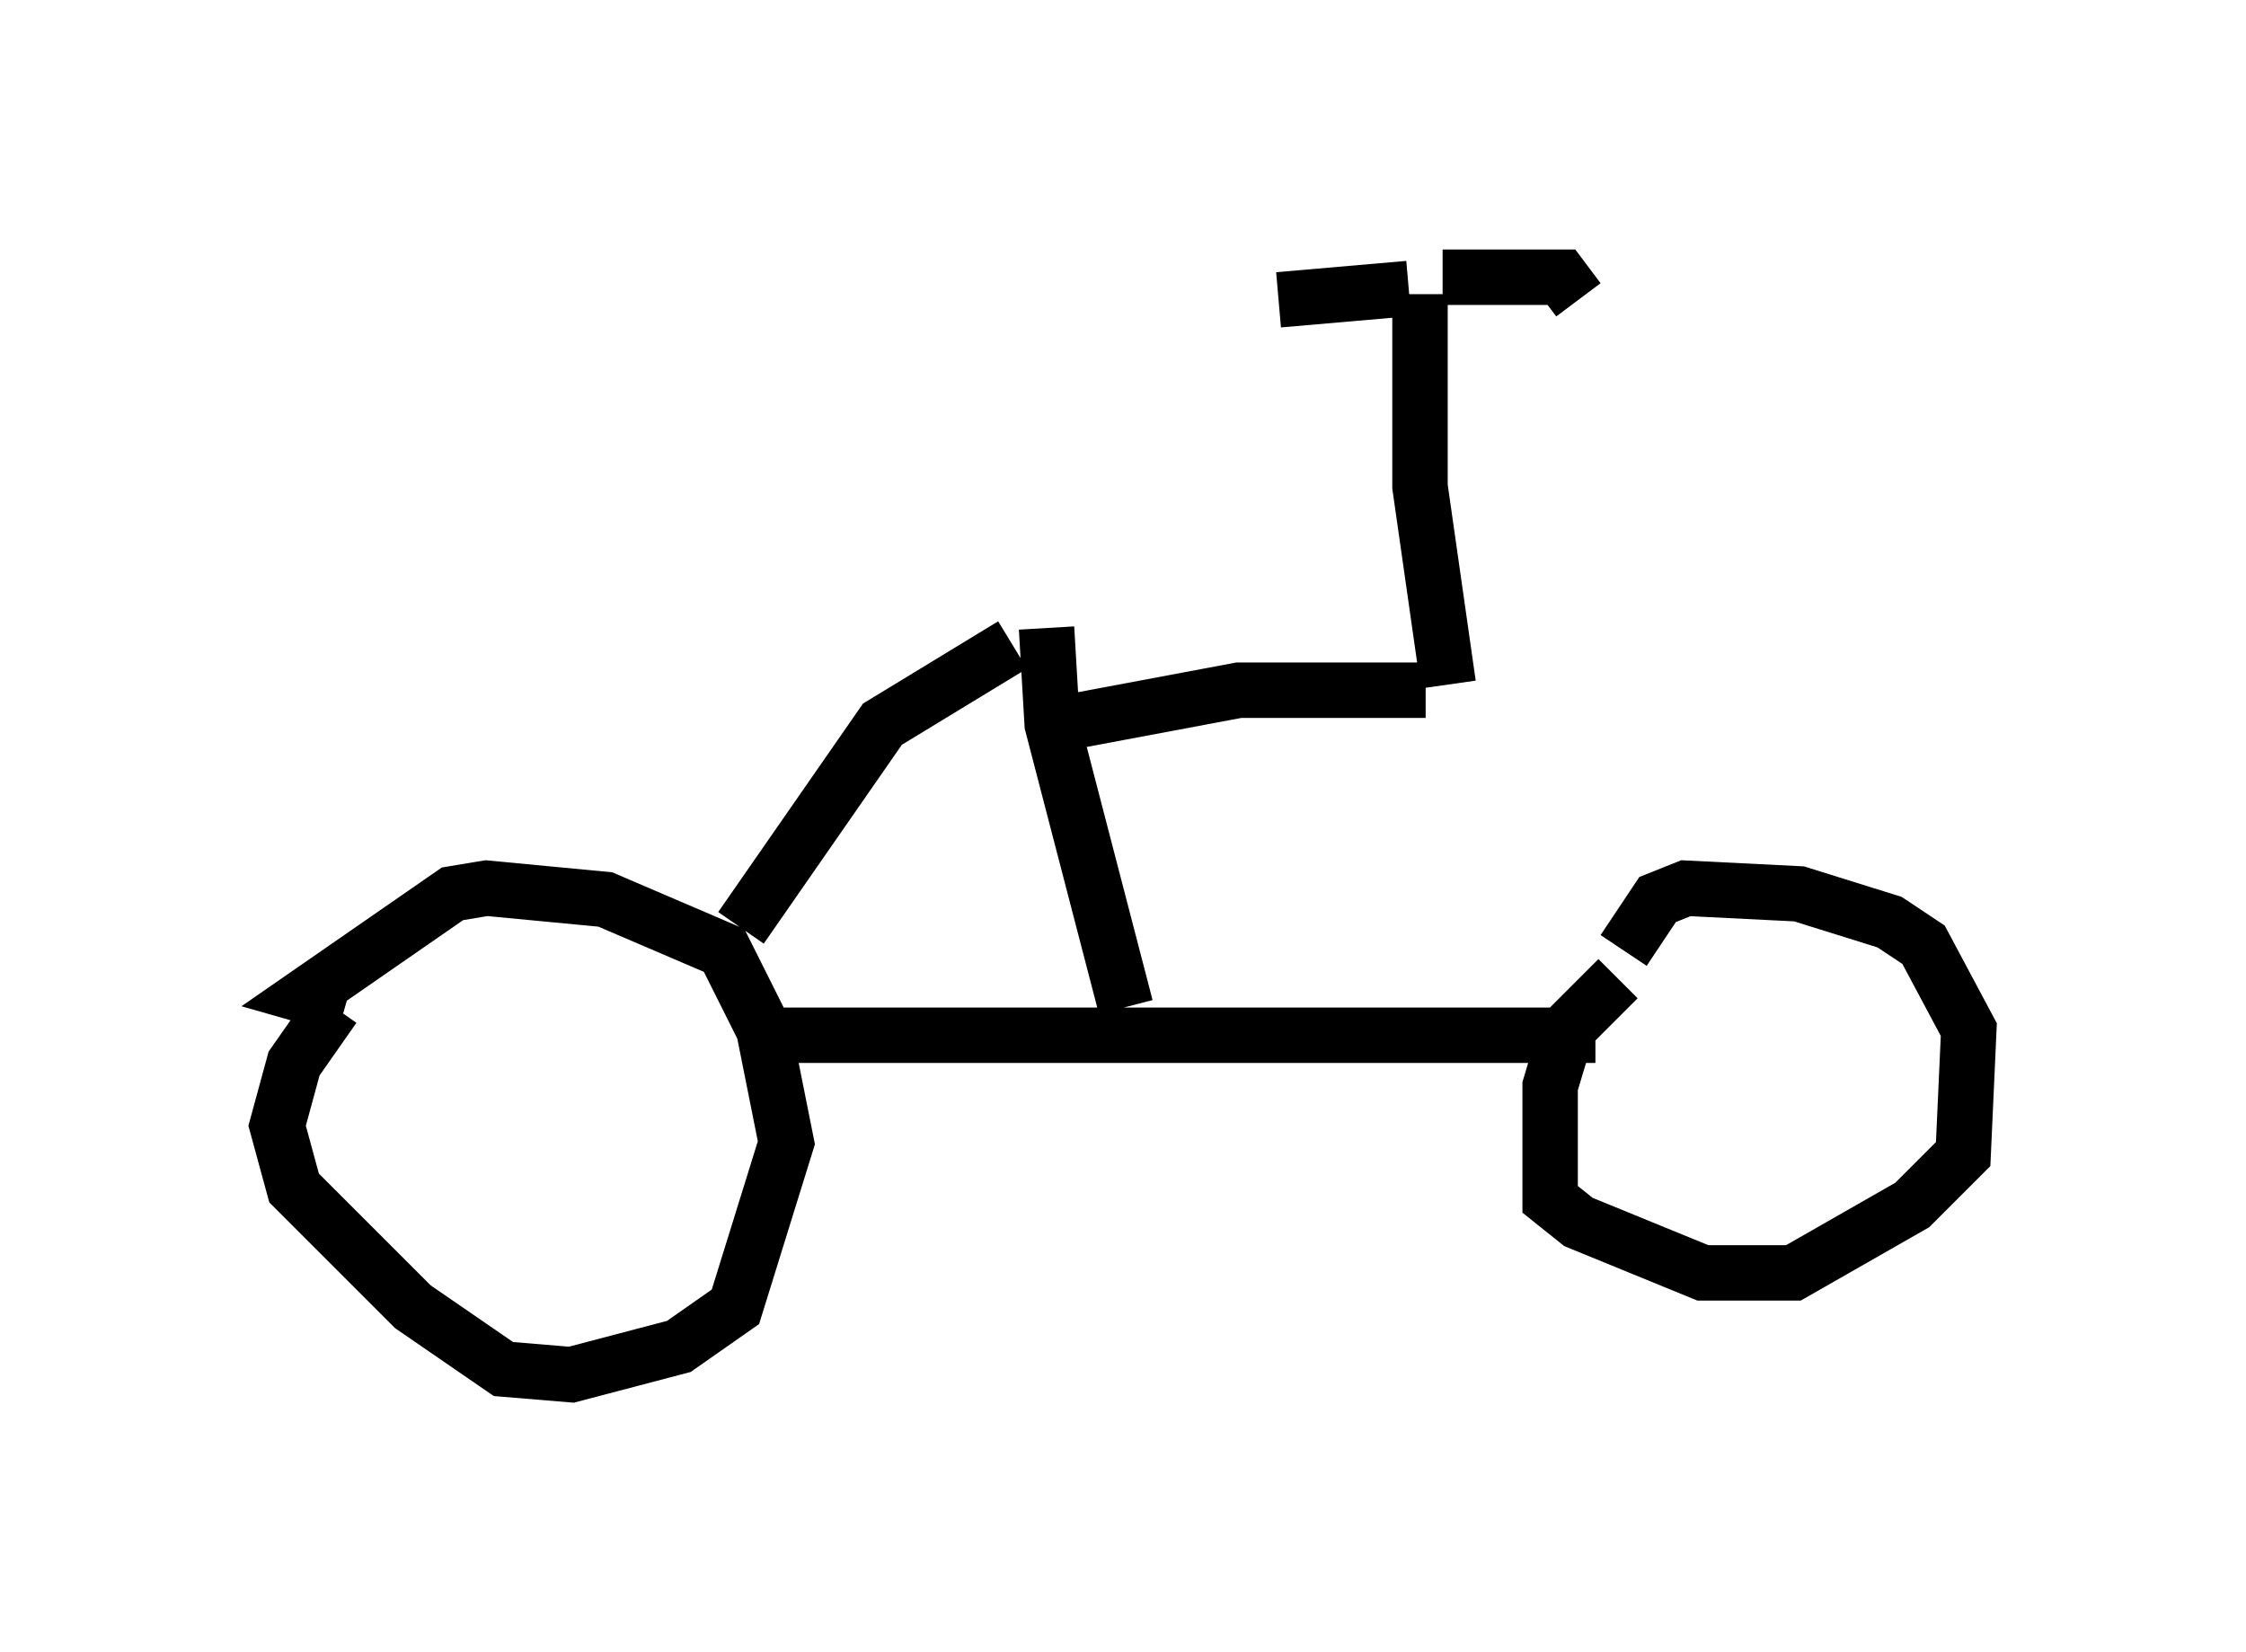 <?xml version="1.0" encoding="utf-8" ?>
<svg baseProfile="full" height="29.804" version="1.1" width="40.523" xmlns="http://www.w3.org/2000/svg" xmlns:ev="http://www.w3.org/2001/xml-events" xmlns:xlink="http://www.w3.org/1999/xlink"><defs /><rect fill="white" height="29.804" width="40.523" x="0" y="0" /><path d="M6.531, 17.965 m-0.51, 0.204 l-0.715, 1.021 -0.306, 1.123 l0.306, 1.123 2.144, 2.144 l1.633, 1.123 1.225, 0.102 l1.94, -0.51 1.021, -0.715 l0.919, -2.96 -0.408, -2.042 l-0.715, -1.429 -2.144, -0.919 l-2.144, -0.204 -0.613, 0.102 l-2.654, 1.838 0.715, 0.204 m7.656, 0.51 l14.904, 0.0 m0.408, -1.021 l-0.919, 0.919 -0.306, 1.021 l0.0, 2.042 0.51, 0.408 l2.246, 0.919 1.633, 0.0 l2.144, -1.225 0.919, -0.919 l0.102, -2.246 -0.817, -1.531 l-0.613, -0.408 -1.633, -0.51 l-2.042, -0.102 -0.51, 0.204 l-0.613, 0.919 m-15.925, -0.408 l2.552, -3.675 2.348, -1.429 m0.613, -0.306 l0.102, 1.735 1.327, 5.104 m-1.225, -5.104 l3.267, -0.613 3.369, 0.0 m0.408, -0.102 l-0.51, -3.573 0.0, -3.471 m-0.204, -0.102 l-2.348, 0.204 m2.96, -0.408 l2.144, 0.0 0.306, 0.408 " fill="none" stroke="black" stroke-width="1" /></svg>